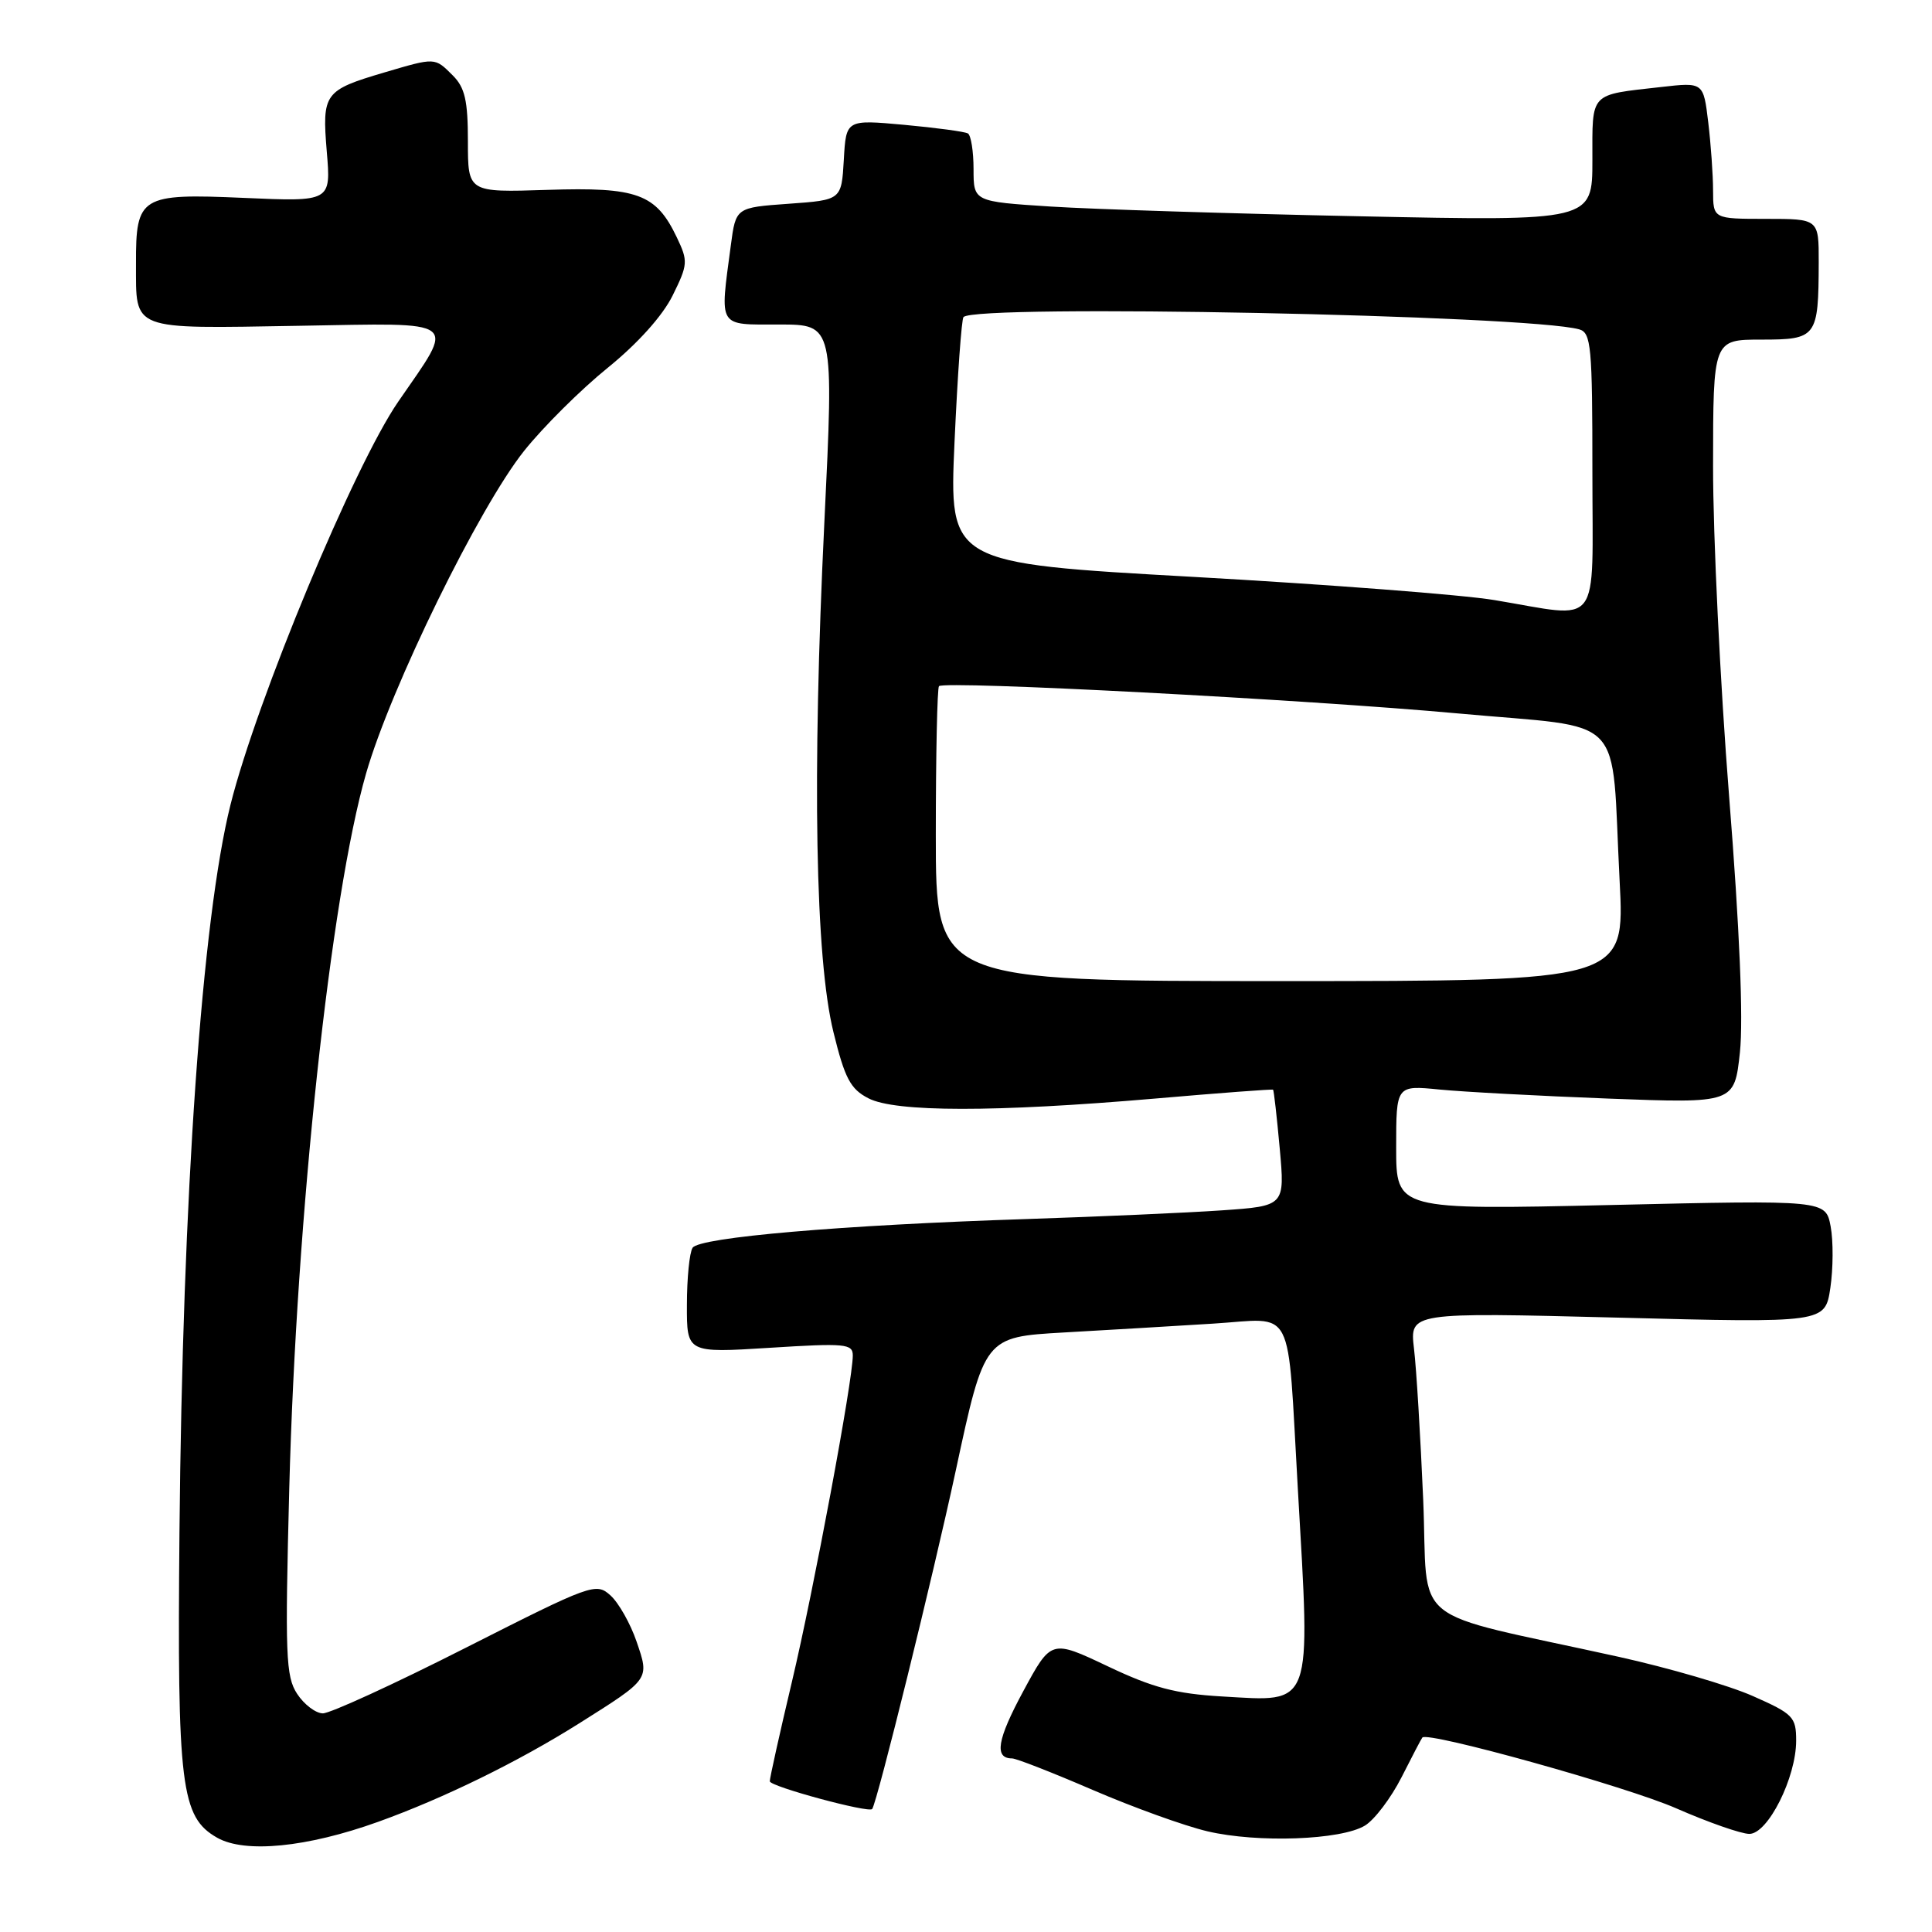 <?xml version="1.0" encoding="UTF-8" standalone="no"?>
<!DOCTYPE svg PUBLIC "-//W3C//DTD SVG 1.1//EN" "http://www.w3.org/Graphics/SVG/1.1/DTD/svg11.dtd" >
<svg xmlns="http://www.w3.org/2000/svg" xmlns:xlink="http://www.w3.org/1999/xlink" version="1.1" viewBox="0 0 256 256">
 <g >
 <path fill="currentColor"
d=" M 50.11 241.40 C 58.77 238.29 68.69 233.43 76.75 228.35 C 86.16 222.42 86.07 222.55 84.35 217.52 C 83.54 215.15 81.99 212.40 80.90 211.41 C 78.98 209.67 78.43 209.87 61.71 218.34 C 52.25 223.14 43.72 227.05 42.77 227.03 C 41.82 227.01 40.29 225.85 39.37 224.44 C 37.86 222.14 37.76 219.30 38.33 197.19 C 39.28 160.97 43.80 118.86 48.51 102.48 C 51.80 91.06 63.47 67.24 69.45 59.74 C 71.98 56.57 76.96 51.62 80.52 48.74 C 84.51 45.51 87.81 41.83 89.13 39.15 C 91.16 35.04 91.19 34.61 89.68 31.45 C 86.92 25.67 84.47 24.77 72.53 25.16 C 62.00 25.50 62.00 25.50 62.00 18.75 C 62.00 13.33 61.61 11.61 60.00 10.00 C 57.59 7.59 57.72 7.60 50.93 9.60 C 42.95 11.96 42.66 12.36 43.30 20.09 C 43.86 26.73 43.86 26.73 32.27 26.22 C 18.62 25.62 17.99 26.00 18.02 34.94 C 18.04 43.89 17.13 43.55 39.60 43.17 C 61.28 42.80 60.41 42.13 52.75 53.25 C 46.92 61.73 34.02 92.73 30.54 106.64 C 26.76 121.76 24.19 158.32 23.78 203.00 C 23.47 236.73 23.97 240.78 28.78 243.51 C 32.47 245.60 40.68 244.79 50.11 241.40 Z  M 180.86 241.90 C 182.13 241.13 184.31 238.25 185.71 235.50 C 187.10 232.75 188.34 230.38 188.47 230.23 C 189.20 229.39 215.61 236.75 222.10 239.61 C 226.35 241.47 230.71 243.00 231.80 243.00 C 234.26 243.00 238.00 235.54 238.00 230.65 C 238.00 227.50 237.61 227.10 232.25 224.73 C 229.09 223.33 221.10 221.00 214.50 219.54 C 186.03 213.26 189.31 215.89 188.58 198.69 C 188.22 190.34 187.68 181.34 187.36 178.69 C 186.80 173.89 186.80 173.89 214.31 174.59 C 241.83 175.30 241.83 175.30 242.53 170.66 C 242.91 168.10 242.93 164.44 242.57 162.51 C 241.91 159.01 241.91 159.01 213.46 159.67 C 185.00 160.32 185.00 160.32 185.00 152.06 C 185.00 143.80 185.00 143.80 190.75 144.37 C 193.91 144.68 204.00 145.22 213.16 145.57 C 229.82 146.20 229.82 146.20 230.55 139.42 C 231.01 135.04 230.51 123.06 229.12 105.57 C 227.94 90.68 226.98 70.96 226.99 61.75 C 227.00 45.00 227.00 45.00 233.38 45.00 C 240.74 45.00 240.96 44.70 240.99 34.75 C 241.00 29.00 241.00 29.00 234.00 29.00 C 227.00 29.00 227.00 29.00 226.99 25.25 C 226.99 23.19 226.70 19.11 226.35 16.20 C 225.71 10.89 225.71 10.89 220.10 11.53 C 210.53 12.61 211.00 12.12 211.00 21.22 C 211.00 29.30 211.00 29.30 180.25 28.66 C 163.34 28.31 144.89 27.73 139.25 27.37 C 129.00 26.71 129.00 26.71 129.00 22.41 C 129.00 20.05 128.66 17.92 128.25 17.68 C 127.84 17.44 124.04 16.93 119.81 16.54 C 112.11 15.84 112.11 15.84 111.81 21.17 C 111.50 26.50 111.50 26.50 104.50 27.00 C 97.50 27.50 97.50 27.50 96.84 32.50 C 95.37 43.56 95.03 43.00 103.25 43.00 C 110.50 43.00 110.50 43.00 109.23 69.25 C 107.60 102.92 108.03 127.00 110.44 136.78 C 111.94 142.89 112.69 144.31 115.07 145.53 C 118.64 147.38 131.80 147.39 153.00 145.57 C 161.53 144.83 168.58 144.30 168.69 144.39 C 168.79 144.47 169.19 147.97 169.57 152.17 C 170.26 159.80 170.26 159.80 161.88 160.38 C 157.27 160.70 145.62 161.21 136.00 161.53 C 111.49 162.33 92.65 163.95 91.77 165.34 C 91.36 165.98 91.02 169.38 91.02 172.89 C 91.00 179.28 91.00 179.28 102.00 178.59 C 112.00 177.96 113.00 178.05 113.00 179.61 C 113.00 182.93 107.83 210.63 104.93 222.86 C 103.32 229.65 102.00 235.58 102.00 236.03 C 102.00 236.71 115.17 240.28 115.57 239.70 C 116.26 238.70 123.64 208.82 126.65 194.83 C 130.45 177.16 130.45 177.16 140.97 176.56 C 146.76 176.23 155.64 175.71 160.71 175.39 C 171.73 174.71 170.53 172.38 171.97 197.28 C 173.66 226.56 174.05 225.49 161.94 224.79 C 155.79 224.43 152.77 223.64 146.78 220.79 C 139.29 217.24 139.29 217.24 135.58 224.11 C 132.12 230.52 131.71 233.00 134.11 233.00 C 134.66 233.00 139.47 234.88 144.80 237.18 C 150.14 239.48 156.97 241.95 160.00 242.66 C 166.65 244.22 177.69 243.82 180.86 241.90 Z  M 124.00 110.67 C 124.00 100.03 124.19 91.15 124.42 90.92 C 125.16 90.17 173.03 92.69 193.15 94.53 C 215.90 96.62 213.43 94.06 214.61 116.75 C 215.30 130.00 215.30 130.00 169.65 130.00 C 124.00 130.00 124.00 130.00 124.00 110.67 Z  M 198.00 79.51 C 193.88 78.82 175.93 77.44 158.13 76.44 C 125.76 74.63 125.76 74.63 126.48 58.56 C 126.88 49.73 127.41 42.28 127.67 42.01 C 129.34 40.28 202.48 41.75 209.25 43.64 C 210.84 44.09 211.00 45.87 211.00 62.57 C 211.00 83.70 212.38 81.90 198.00 79.51 Z "/>
</g>
</svg>